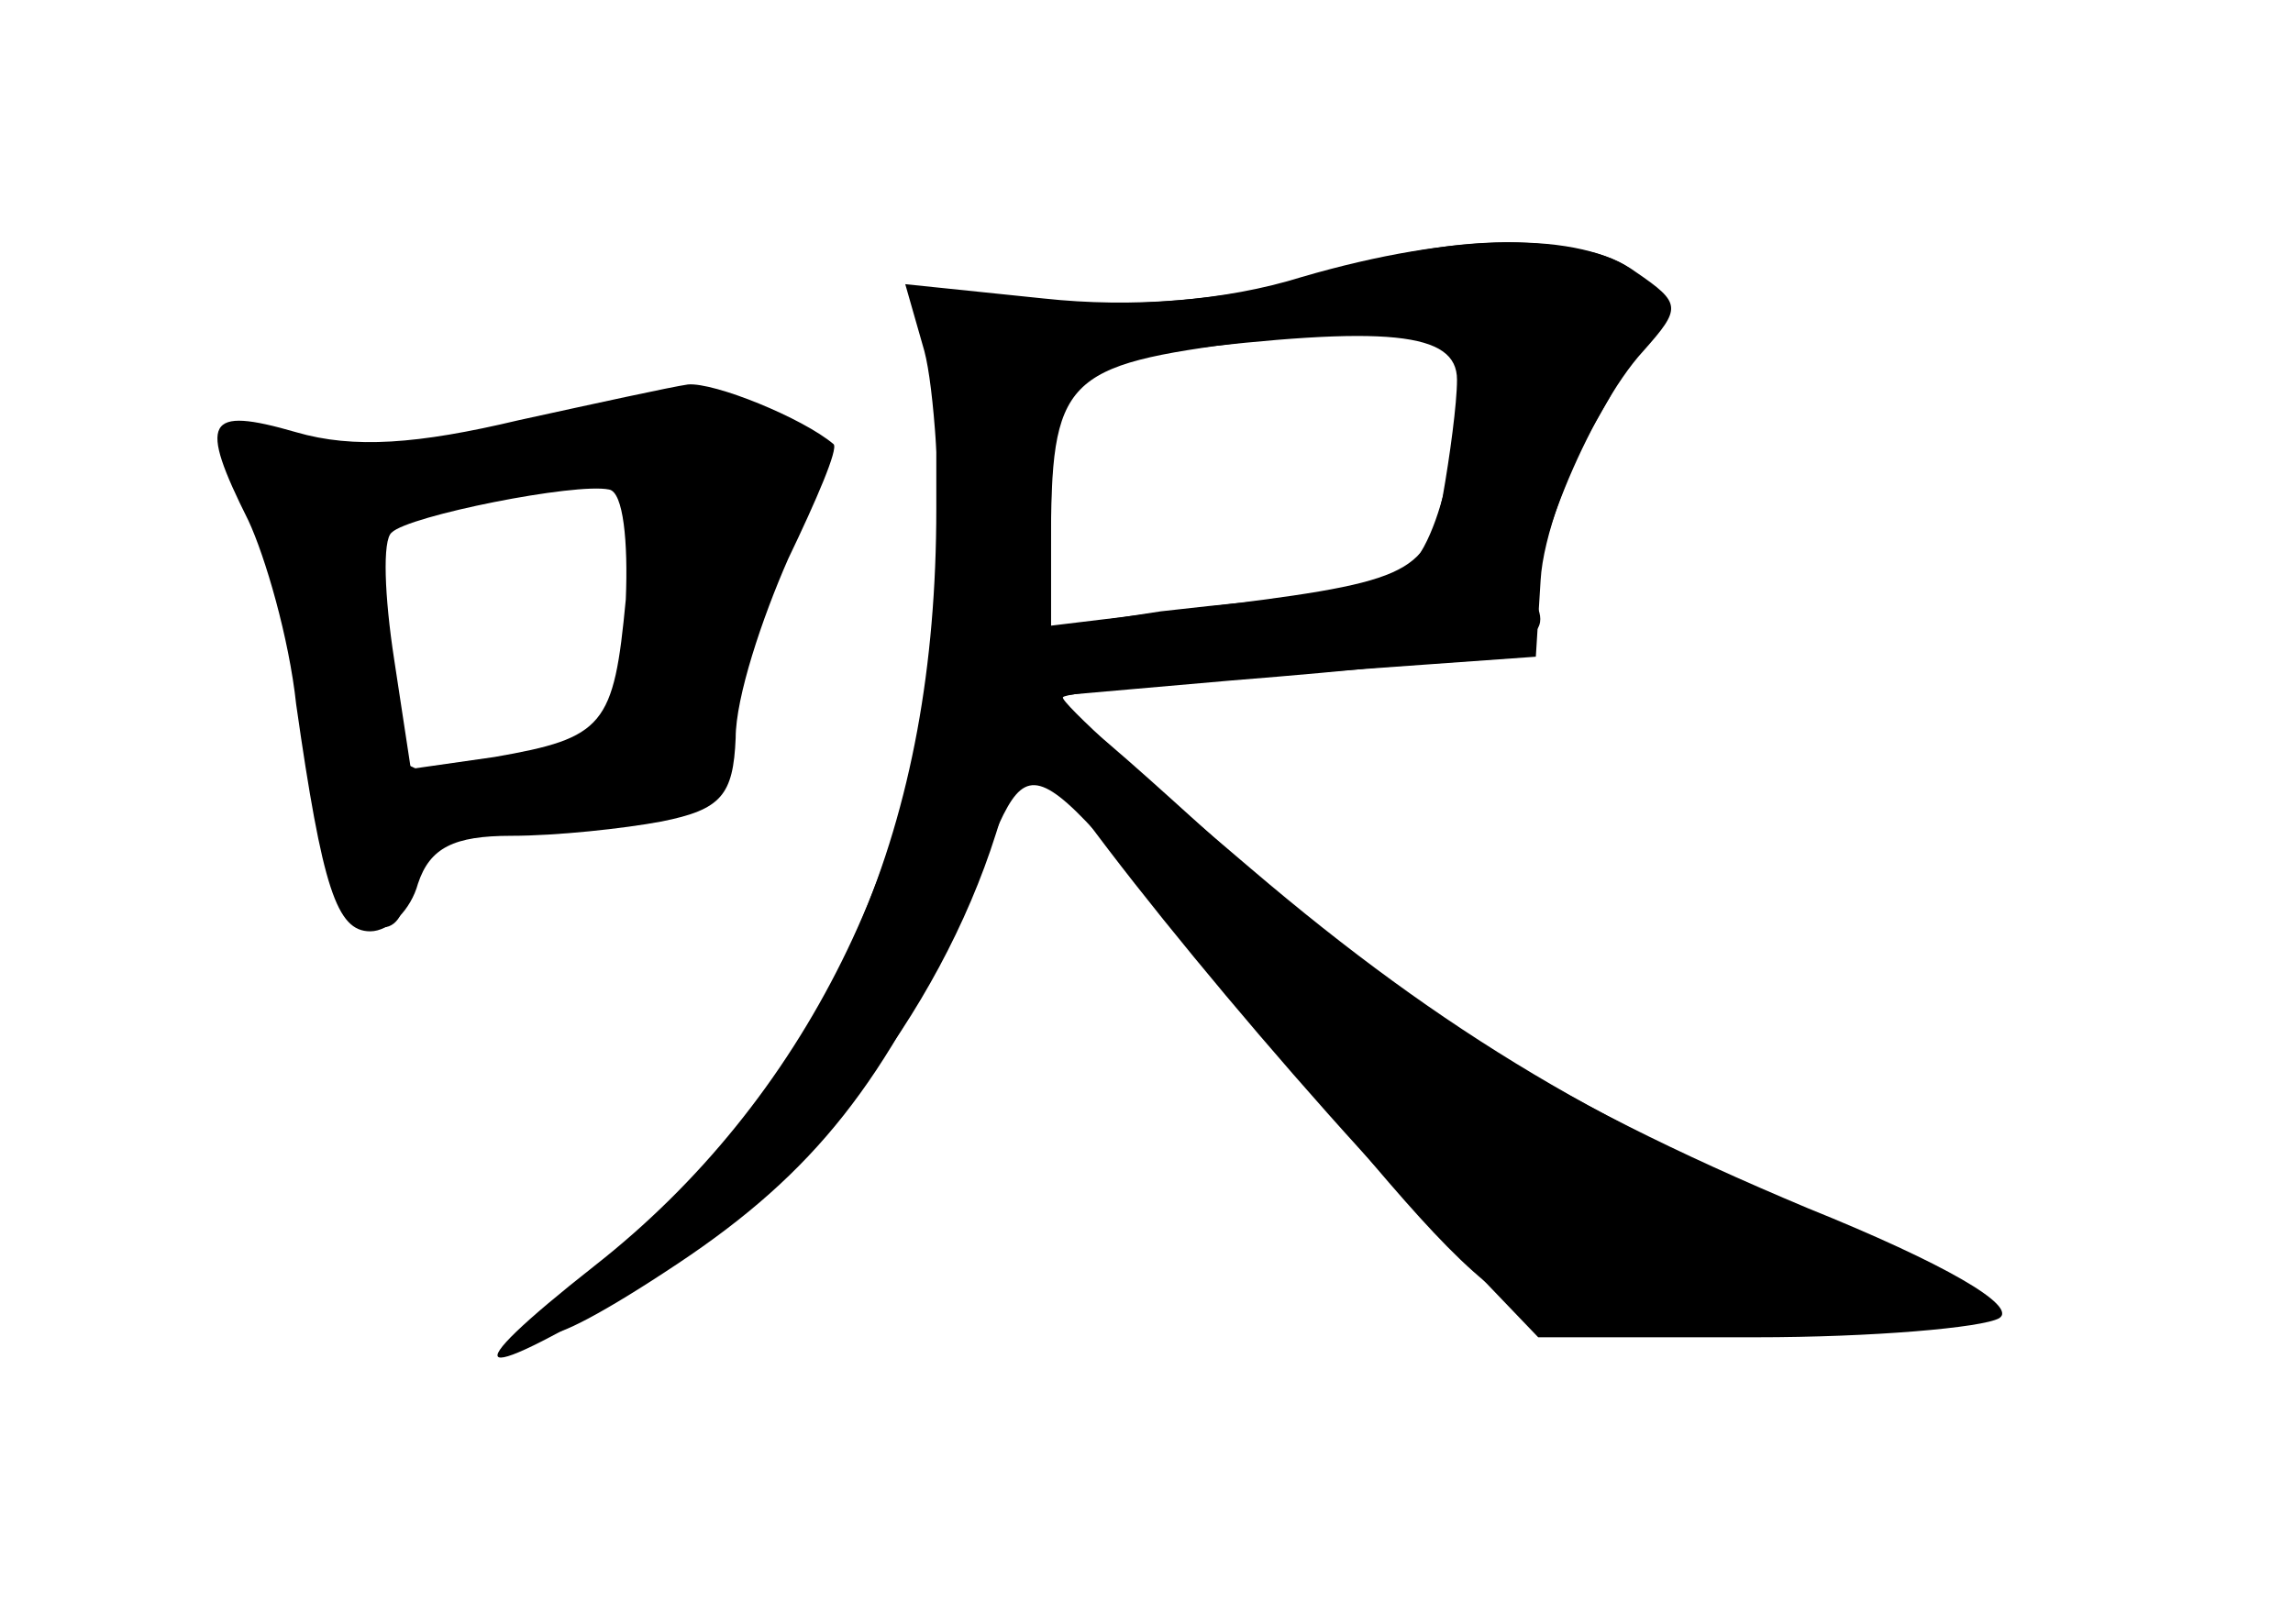 <?xml version="1.0" standalone="no"?>
<!DOCTYPE svg PUBLIC "-//W3C//DTD SVG 20010904//EN"
 "http://www.w3.org/TR/2001/REC-SVG-20010904/DTD/svg10.dtd">
<svg version="1.0" xmlns="http://www.w3.org/2000/svg"
 width="96pt" height="68pt" viewBox="0 0 96 68"
 preserveAspectRatio="xMidYMid meet">
<g transform="translate(0,68) scale(0.1,-0.1)" fill="#000000" stroke="none">
<g id="part-0" class="char-part">
  <path d="M545 563 c-28 -8 -72 -12 -102 -9 l-51 4 0 -91 c0 -132 -42 -231
-134 -311 -50 -44 -37 -47 26 -5 57 38 87 76 121 153 30 68 16 74 126 -59 109
-131 101 -126 210 -123 52 2 94 7 94 11 0 4 -26 18 -57 31 -105 43 -173 83
-254 152 -45 38 -80 70 -79 72 1 2 46 6 100 10 l98 7 2 32 c1 18 12 48 24 68
27 46 27 61 -1 69 -33 8 -66 6 -123 -11z m64 -70 c-10 -50 -21 -63 -55 -63
-12 0 -42 -3 -68 -6 l-46 -7 0 34 c0 71 5 76 83 86 40 5 77 7 83 5 8 -2 9 -17
3 -49z"/>
  <path d="M217 504 c-42 -10 -69 -12 -93 -5 -38 11 -41 5 -20 -37 7 -15 17 -49
20 -77 11 -77 17 -95 31 -95 8 0 17 9 20 20 5 15 15 20 39 20 19 0 47 3 63 6
25 5 30 11 31 35 0 17 11 50 22 75 12 25 21 46 19 48 -13 11 -50 26 -61 25 -7
-1 -39 -8 -71 -15z m45 -75 c-5 -53 -9 -58 -55 -66 l-35 -5 -7 46 c-4 26 -5
50 -1 53 7 7 77 21 91 18 6 -1 8 -22 7 -46z"/>
</g>
<g id="part-1" class="char-part">
  <path d="M220 498 c-14 -5 -49 -7 -77 -5 -52 5 -53 5 -41 -16 7 -12 19 -58 28
-101 9 -44 21 -81 28 -84 7 -2 12 5 12 16 0 17 9 21 65 27 58 6 65 9 65 28 0
12 11 45 24 73 18 38 21 55 13 63 -14 14 -83 13 -117 -1z m50 -42 c0 -65 -11
-84 -53 -95 -44 -11 -57 -4 -57 30 0 9 -3 30 -6 47 -6 30 -5 31 32 35 85 8 84
8 84 -17z"/>
</g>
<g id="part-2" class="char-part">
  <path d="M545 564 c-32 -10 -71 -13 -108 -9 l-58 6 8 -28 c4 -15 7 -58 6 -94
-4 -114 -56 -220 -144 -289 -61 -48 -53 -52 21 -7 66 39 123 112 147 188 l18
57 80 7 c112 9 135 14 129 30 -6 16 21 83 44 108 16 18 16 20 -3 33 -23 17
-75 17 -140 -2z m65 -43 c0 -10 -3 -32 -6 -49 -7 -33 -14 -36 -106 -47 l-58
-7 0 43 c0 56 7 66 50 72 91 11 120 8 120 -12z"/>
</g>
<g id="part-3" class="char-part">
  <path d="M430 377 c0 -15 96 -134 168 -209 l46 -48 91 0 c49 0 95 4 102 8 8 5
-23 23 -80 46 -112 47 -172 86 -254 160 -65 59 -73 64 -73 43z"/>
</g>
</g>
</svg>